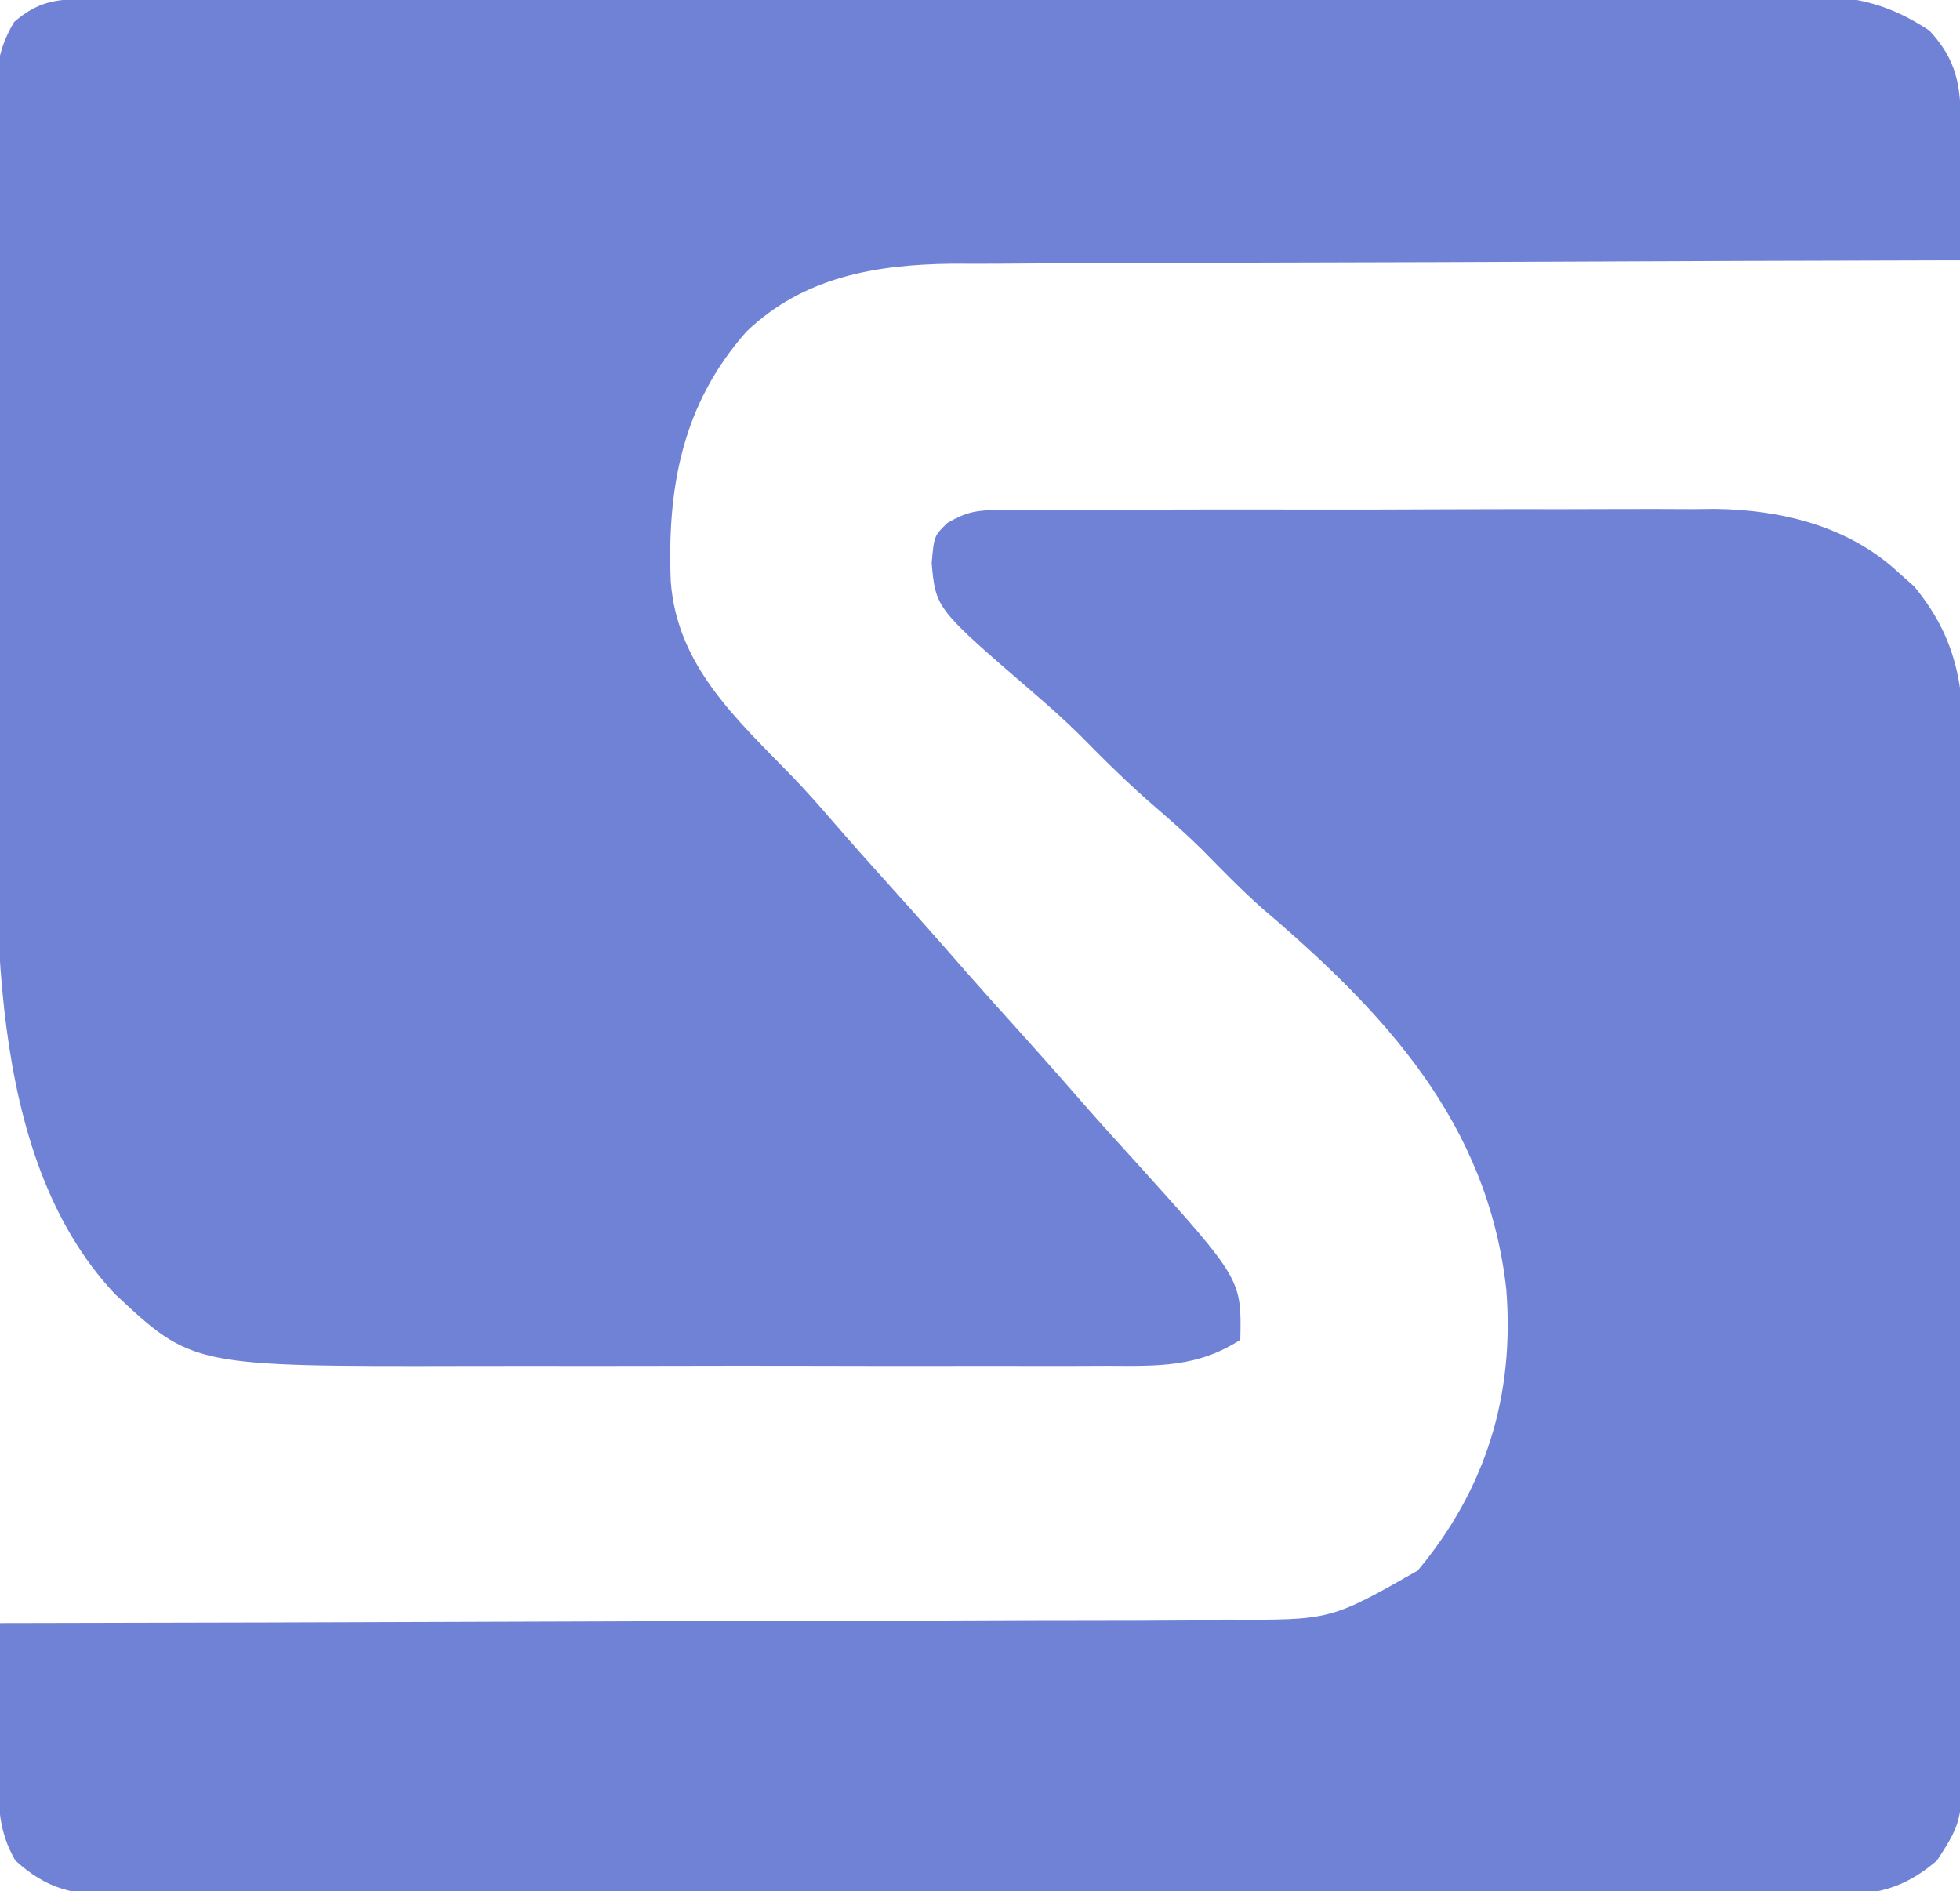 <?xml version="1.0" encoding="UTF-8"?>
<svg version="1.1" xmlns="http://www.w3.org/2000/svg" width="256" height="247">
<path d="M0 0 C0.827 -0.004 1.653 -0.009 2.505 -0.014 C3.413 -0.013 4.321 -0.013 5.256 -0.013 C6.221 -0.017 7.186 -0.02 8.18 -0.024 C11.427 -0.035 14.674 -0.039 17.921 -0.043 C20.244 -0.049 22.566 -0.056 24.889 -0.063 C31.209 -0.08 37.529 -0.091 43.85 -0.099 C47.797 -0.104 51.745 -0.11 55.692 -0.116 C66.624 -0.133 77.555 -0.148 88.487 -0.155 C91.323 -0.157 94.16 -0.159 96.996 -0.161 C98.054 -0.162 98.054 -0.162 99.132 -0.162 C110.55 -0.171 121.967 -0.196 133.385 -0.229 C145.11 -0.262 156.835 -0.28 168.56 -0.283 C175.142 -0.285 181.724 -0.294 188.306 -0.319 C194.499 -0.343 200.692 -0.347 206.885 -0.337 C209.157 -0.336 211.429 -0.342 213.701 -0.356 C216.805 -0.374 219.908 -0.367 223.013 -0.354 C223.909 -0.364 224.806 -0.375 225.73 -0.387 C231.612 -0.327 236.022 0.849 240.952 4.134 C244.518 7.93 245.078 11.371 245.05 16.458 C245.046 17.486 245.043 18.514 245.04 19.574 C245.031 20.646 245.023 21.717 245.014 22.822 C245.01 23.905 245.005 24.989 245.001 26.105 C244.989 28.781 244.972 31.458 244.952 34.134 C243.869 34.136 243.869 34.136 242.765 34.139 C225.169 34.176 207.574 34.235 189.978 34.318 C181.469 34.358 172.96 34.39 164.451 34.405 C157.03 34.418 149.61 34.445 142.19 34.489 C138.264 34.511 134.338 34.527 130.413 34.526 C126.71 34.525 123.008 34.543 119.305 34.575 C117.314 34.588 115.323 34.581 113.332 34.573 C103.322 34.688 93.918 36.294 86.444 43.447 C78.083 52.902 76.069 63.792 76.561 76.087 C77.388 87.175 85.223 94.112 92.563 101.685 C94.315 103.513 95.985 105.404 97.639 107.322 C100.209 110.291 102.82 113.219 105.452 116.134 C108.716 119.751 111.94 123.398 115.139 127.072 C117.224 129.444 119.336 131.79 121.452 134.134 C124.718 137.753 127.945 141.401 131.143 145.08 C133.199 147.414 135.294 149.71 137.389 152.009 C151.124 167.228 151.124 167.228 150.952 175.134 C145.342 178.743 140.2 178.56 133.661 178.522 C131.967 178.53 131.967 178.53 130.239 178.538 C126.508 178.552 122.777 178.543 119.046 178.533 C116.442 178.535 113.839 178.538 111.235 178.541 C105.775 178.547 100.314 178.54 94.853 178.525 C88.574 178.509 82.295 178.514 76.016 178.531 C69.946 178.546 63.875 178.544 57.804 178.536 C55.237 178.534 52.669 178.536 50.102 178.543 C14.085 178.62 14.085 178.62 3.952 169.134 C-13.218 150.85 -11.518 118.886 -11.482 95.763 C-11.486 93.181 -11.492 90.598 -11.498 88.015 C-11.506 82.648 -11.504 77.28 -11.494 71.912 C-11.483 65.719 -11.497 59.526 -11.524 53.333 C-11.548 47.334 -11.551 41.335 -11.544 35.335 C-11.544 32.797 -11.55 30.258 -11.563 27.719 C-11.578 24.188 -11.567 20.657 -11.55 17.125 C-11.559 16.08 -11.569 15.035 -11.579 13.959 C-11.534 9.537 -11.485 6.875 -9.204 3.01 C-6.218 0.412 -3.821 0.01 0 0 Z " fill="#7082D5" transform="translate(11.048,-0.134)"/>
<path d="M0 0 C0.882 -0.01 1.763 -0.02 2.671 -0.03 C3.631 -0.026 4.59 -0.021 5.579 -0.016 C6.596 -0.023 7.612 -0.03 8.66 -0.037 C12.027 -0.055 15.393 -0.052 18.76 -0.046 C21.105 -0.05 23.449 -0.056 25.794 -0.062 C30.714 -0.071 35.634 -0.068 40.554 -0.058 C46.84 -0.047 53.125 -0.067 59.411 -0.096 C64.257 -0.115 69.103 -0.114 73.95 -0.109 C76.266 -0.108 78.581 -0.115 80.897 -0.127 C84.15 -0.142 87.401 -0.131 90.653 -0.114 C91.598 -0.124 92.544 -0.133 93.518 -0.143 C102.177 -0.049 111.011 2.104 117.506 8.138 C118.196 8.751 118.886 9.365 119.596 9.997 C126.089 17.866 126.144 25.02 126.071 34.863 C126.074 36.32 126.08 37.778 126.087 39.236 C126.101 43.176 126.09 47.116 126.073 51.056 C126.059 55.188 126.066 59.321 126.069 63.454 C126.072 70.391 126.059 77.329 126.035 84.266 C126.009 92.277 126.007 100.287 126.019 108.298 C126.03 116.019 126.023 123.739 126.009 131.46 C126.003 134.739 126.004 138.019 126.008 141.298 C126.013 145.162 126.003 149.025 125.981 152.888 C125.976 154.303 125.975 155.717 125.98 157.132 C126.023 171.059 126.023 171.059 122.569 176.388 C117.404 180.812 113.296 180.959 106.814 180.896 C105.837 180.902 104.861 180.908 103.854 180.915 C100.584 180.93 97.314 180.918 94.043 180.905 C91.698 180.911 89.352 180.918 87.006 180.926 C80.636 180.945 74.267 180.938 67.897 180.925 C61.909 180.916 55.92 180.923 49.932 180.929 C37.349 180.94 24.766 180.927 12.183 180.905 C1.39 180.888 -9.403 180.891 -20.196 180.909 C-32.735 180.931 -45.273 180.939 -57.812 180.927 C-64.447 180.92 -71.083 180.92 -77.718 180.933 C-83.956 180.944 -90.194 180.936 -96.432 180.913 C-98.723 180.908 -101.013 180.91 -103.304 180.918 C-106.429 180.929 -109.552 180.916 -112.677 180.896 C-113.585 180.905 -114.493 180.913 -115.429 180.923 C-120.87 180.855 -124.232 180.195 -128.431 176.388 C-130.567 172.683 -130.668 169.435 -130.626 165.212 C-130.62 164.055 -130.614 162.898 -130.607 161.706 C-130.59 160.508 -130.573 159.31 -130.556 158.075 C-130.543 156.249 -130.543 156.249 -130.529 154.386 C-130.505 151.386 -130.472 148.387 -130.431 145.388 C-129.537 145.386 -128.642 145.385 -127.72 145.383 C-105.945 145.346 -84.17 145.287 -62.394 145.204 C-51.864 145.164 -41.333 145.132 -30.803 145.117 C-21.623 145.104 -12.444 145.077 -3.265 145.033 C1.595 145.01 6.454 144.995 11.314 144.996 C15.891 144.997 20.467 144.979 25.044 144.947 C26.721 144.938 28.398 144.936 30.074 144.942 C43.358 145.001 43.358 145.001 54.741 138.528 C63.622 127.889 67.404 115.69 66.311 101.808 C63.88 80.005 50.448 65.665 34.428 52.028 C31.677 49.6 29.142 46.97 26.569 44.356 C24.63 42.448 22.632 40.661 20.569 38.888 C17.057 35.87 13.816 32.654 10.569 29.356 C8.63 27.448 6.632 25.661 4.569 23.888 C-8.204 12.885 -8.204 12.885 -8.744 6.95 C-8.431 3.388 -8.431 3.388 -6.689 1.689 C-4.193 0.251 -2.853 0.009 0 0 Z " fill="#7082D5" transform="translate(130.431,66.612)"/>
</svg>

